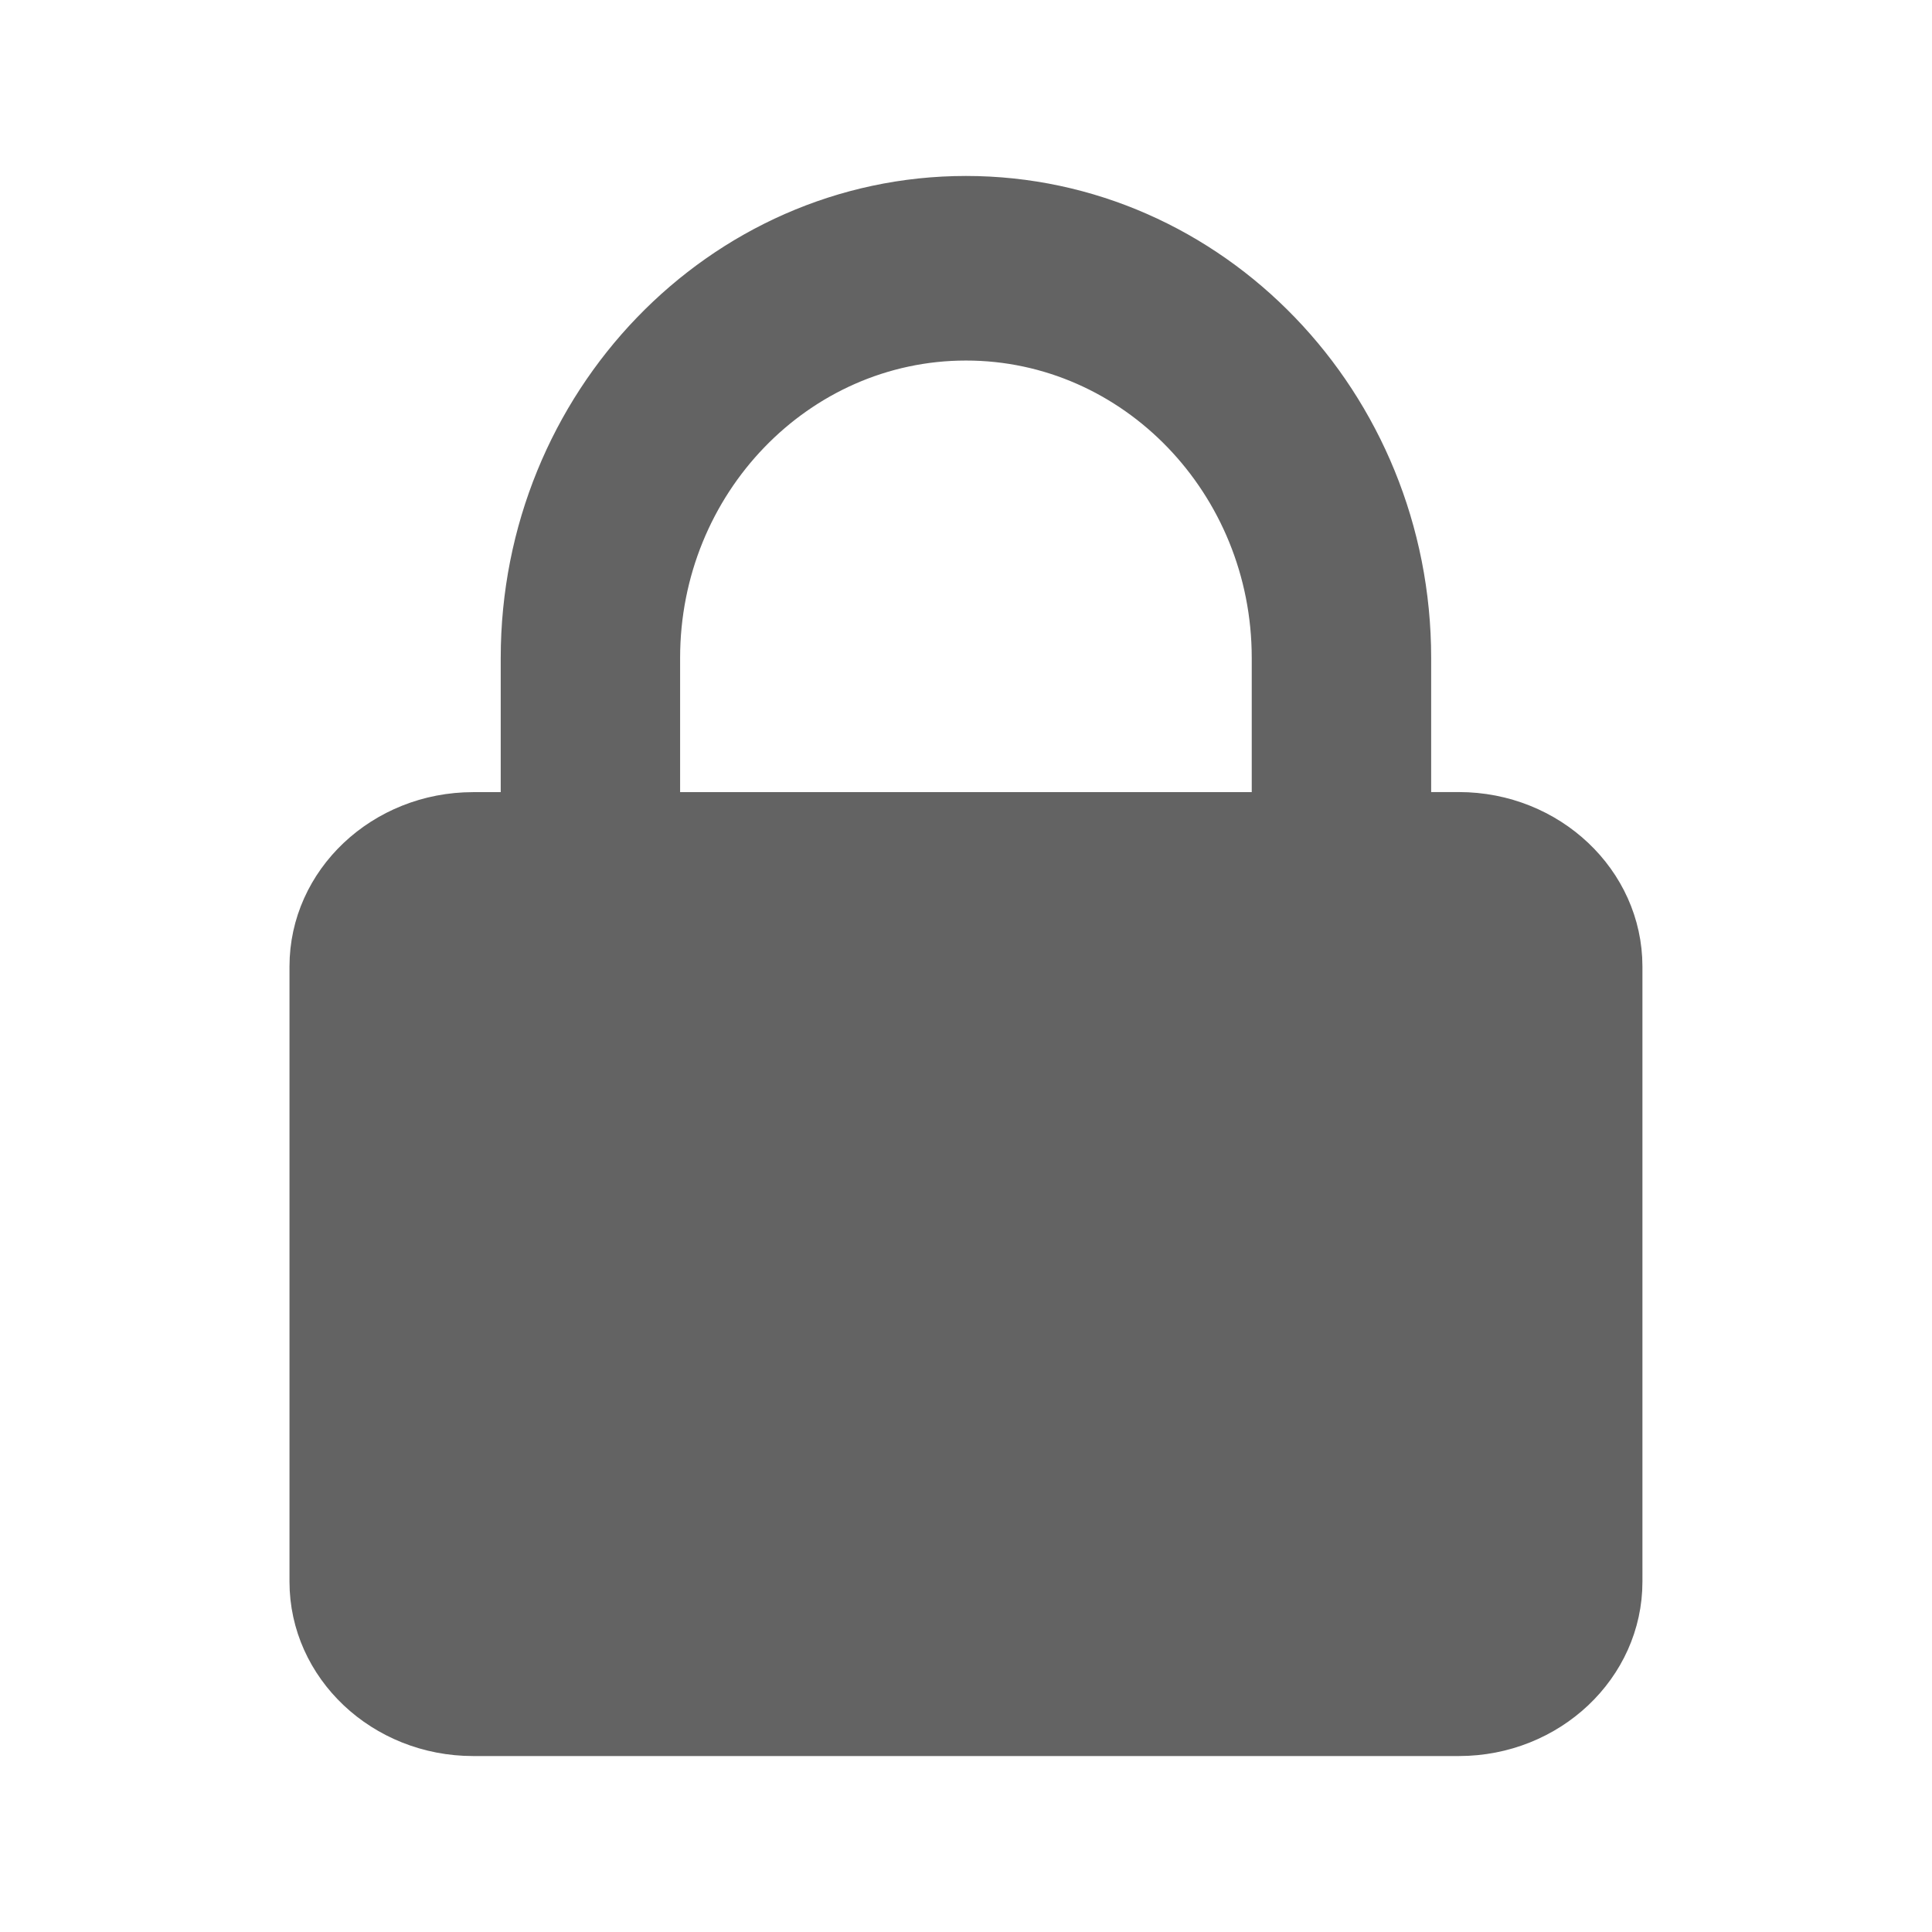<?xml version="1.0" encoding="utf-8"?>
<!-- Generator: Adobe Illustrator 16.0.0, SVG Export Plug-In . SVG Version: 6.00 Build 0)  -->
<!DOCTYPE svg PUBLIC "-//W3C//DTD SVG 1.1//EN" "http://www.w3.org/Graphics/SVG/1.1/DTD/svg11.dtd">
<svg version="1.1" id="图层_1" xmlns="http://www.w3.org/2000/svg" xmlns:xlink="http://www.w3.org/1999/xlink" x="0px" y="0px"
	 width="50.167px" height="50.167px" viewBox="0 5.833 50.167 50.167" enable-background="new 0 5.833 50.167 50.167"
	 xml:space="preserve">
<g>
	<path fill="#636363" stroke="#636363" stroke-miterlimit="10" d="M37.881,26.9h-1.219v-3.984c0-6.624-5.194-12.014-11.579-12.014
		c-6.383,0-11.581,5.391-11.581,12.014v3.986h-1.217c-2.354,0-4.268,1.807-4.268,4.026v15.976c0,2.221,1.913,4.027,4.268,4.027
		h25.597c2.351,0,4.266-1.807,4.266-4.027V30.927C42.146,28.709,40.233,26.9,37.881,26.9L37.881,26.9z M17.16,22.916
		c0-4.532,3.554-8.221,7.924-8.221c4.366,0,7.919,3.688,7.919,8.221v3.986H17.16V22.916L17.16,22.916z M37.881,47.137H12.285
		c-0.392,0-0.591-0.2-0.609-0.232L11.67,30.952c0.023-0.061,0.222-0.258,0.614-0.258h25.596c0.391,0,0.589,0.197,0.61,0.232
		l0.003,15.952C38.47,46.937,38.268,47.137,37.881,47.137L37.881,47.137z"/>
</g>
<rect x="11.811" y="29.22" fill="#636363" stroke="#636363" stroke-miterlimit="10" width="26.546" height="17.404"/>
</svg>
